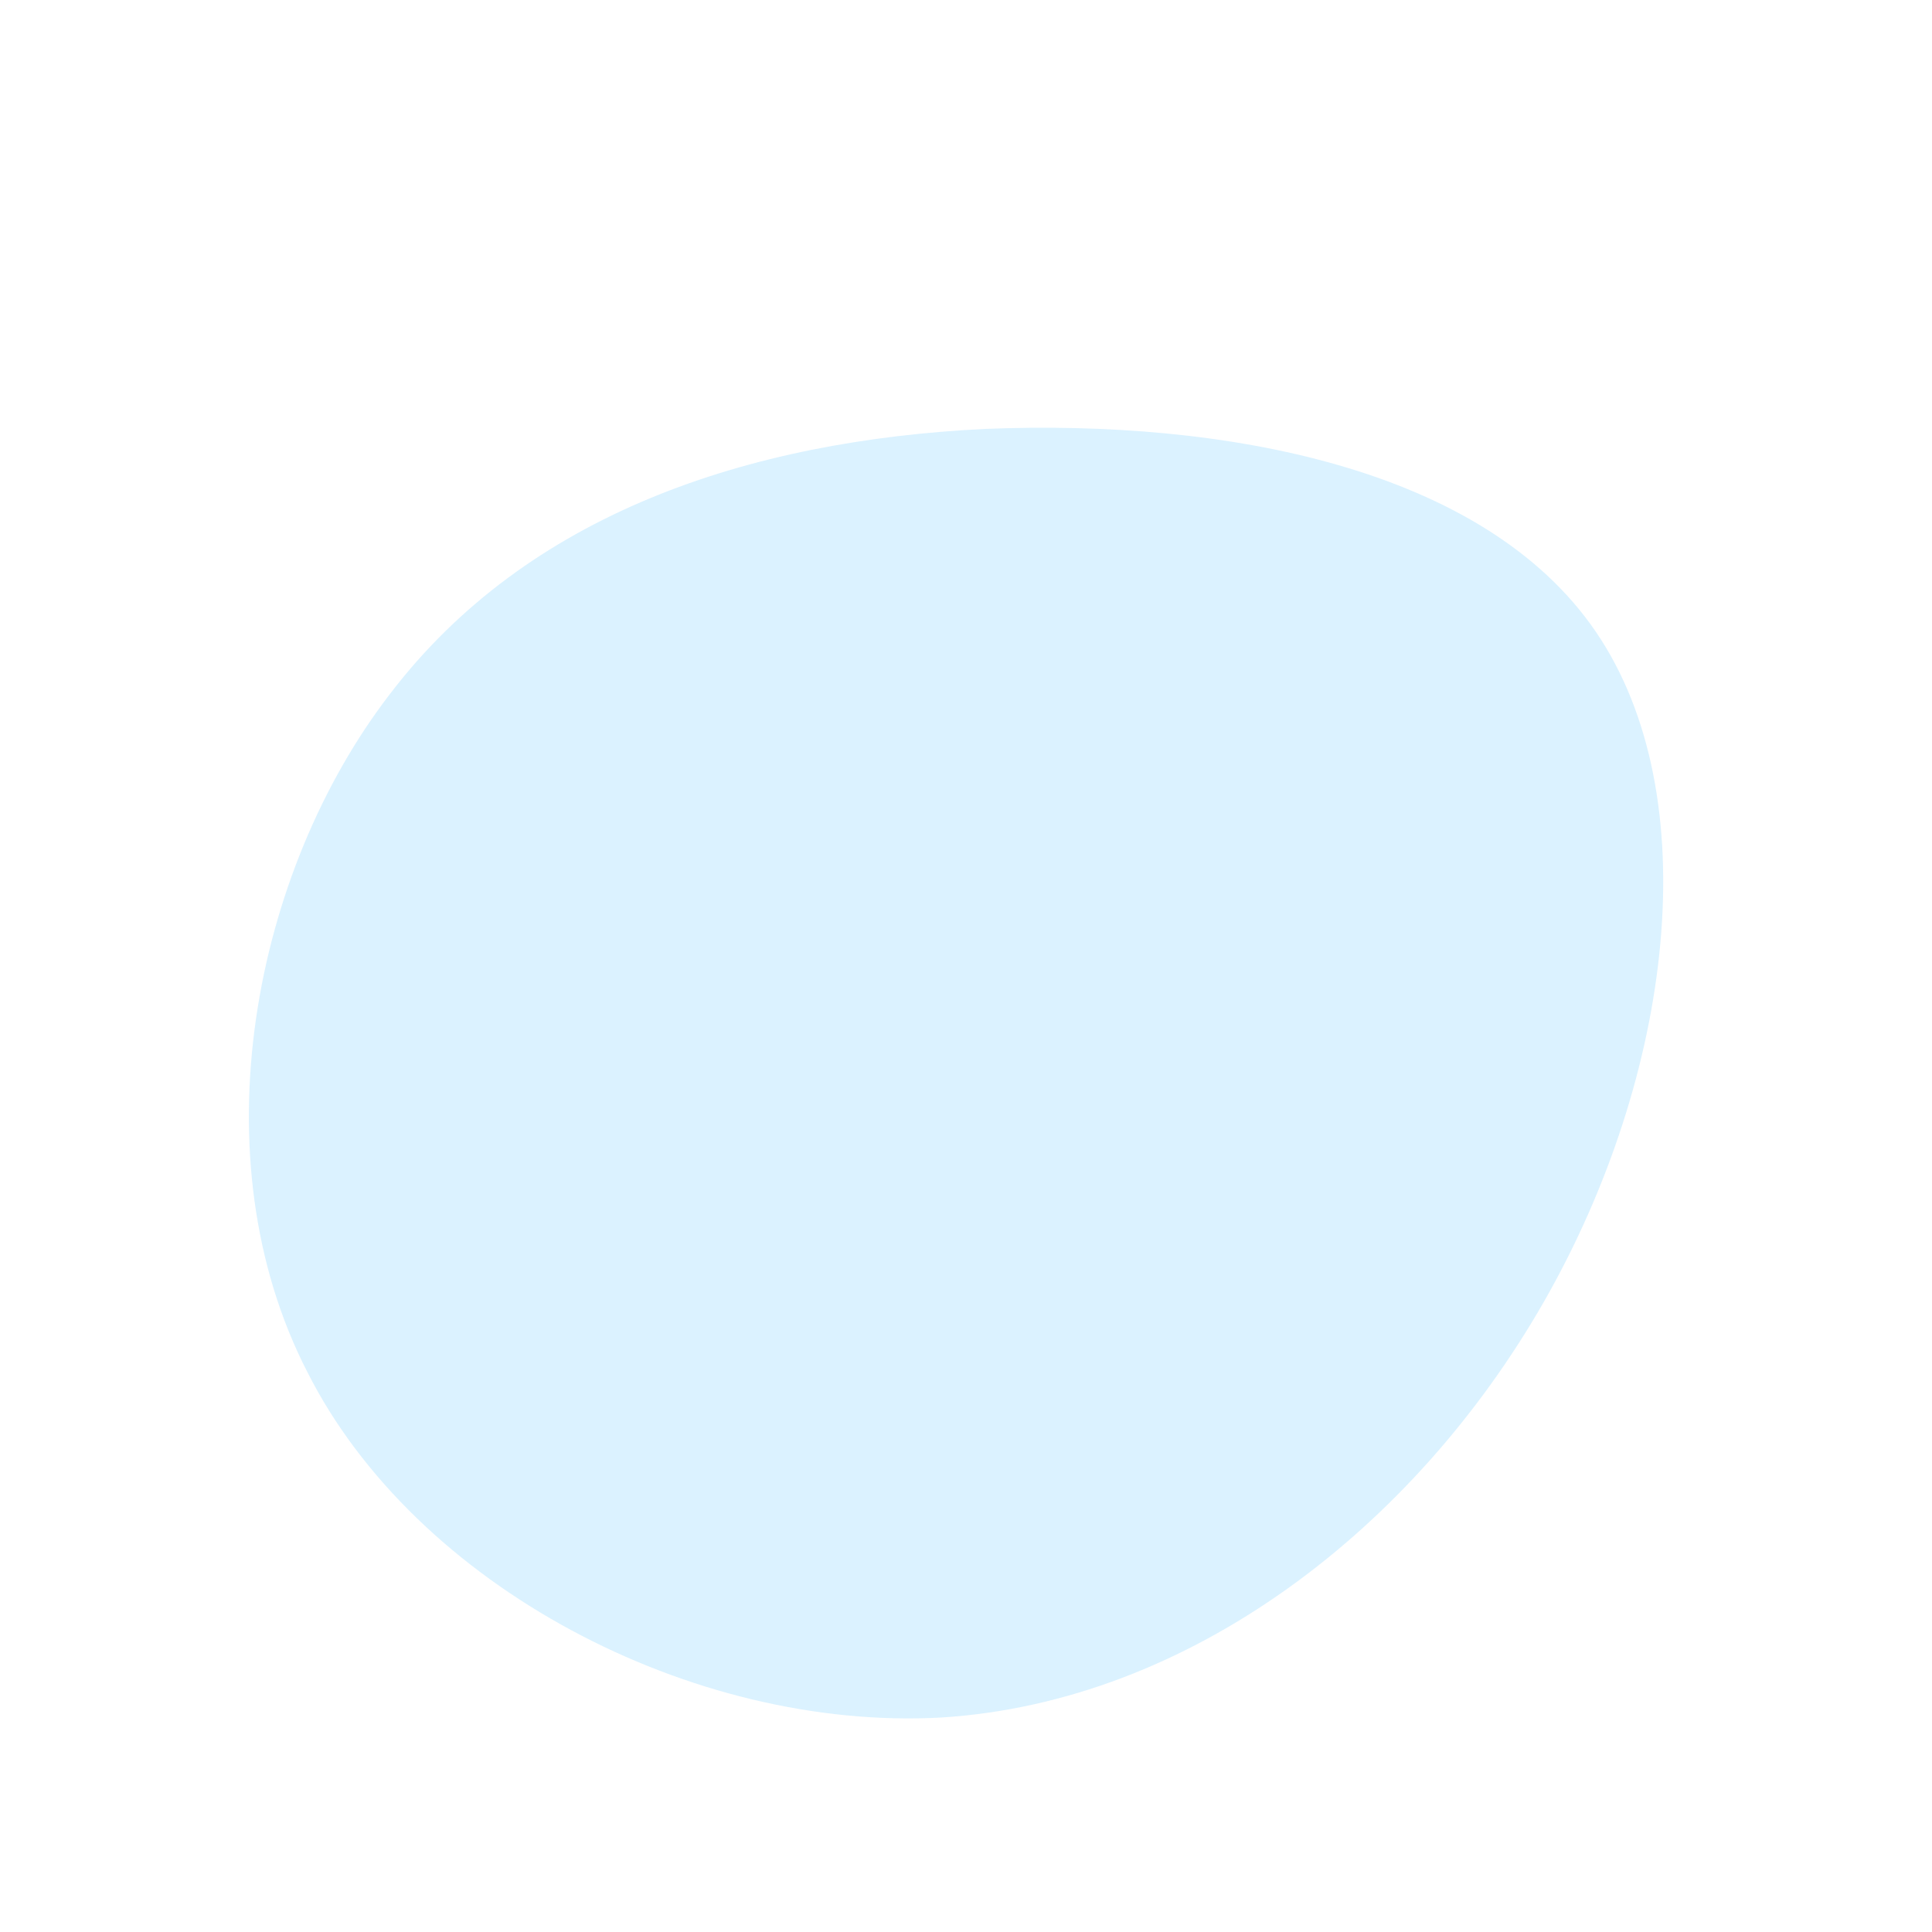 <?xml version="1.0" standalone="no"?>              
<svg id="sw-js-blob-svg" viewBox="0 0 100 100" xmlns="http://www.w3.org/2000/svg">                    
    <defs>
        <linearGradient id="sw-gradient" x1="0" x2="1" y1="1" y2="0">                            
            <stop id="stop1" stop-color="rgba(166, 224, 255, .4)" offset="0%"></stop>                            
        </linearGradient>                    
    </defs>                
    <path fill="url(#sw-gradient)" d="M32.6,-17.3C38.4,-8.8,36.6,5.7,29.9,17.4C23.2,29.1,11.6,38.1,-1.3,38.9C-14.2,39.6,-28.5,32.1,-34.1,21C-39.8,9.9,-36.9,-4.9,-29.8,-14.1C-22.7,-23.4,-11.3,-27.2,1,-27.8C13.4,-28.3,26.8,-25.8,32.6,-17.3Z" 
    width="100%" 
    height="100%" 
    transform="translate(50 50)" 
    stroke-width="0" 
    style="transition: all 0.3s ease 0s;">
    </path>
</svg>